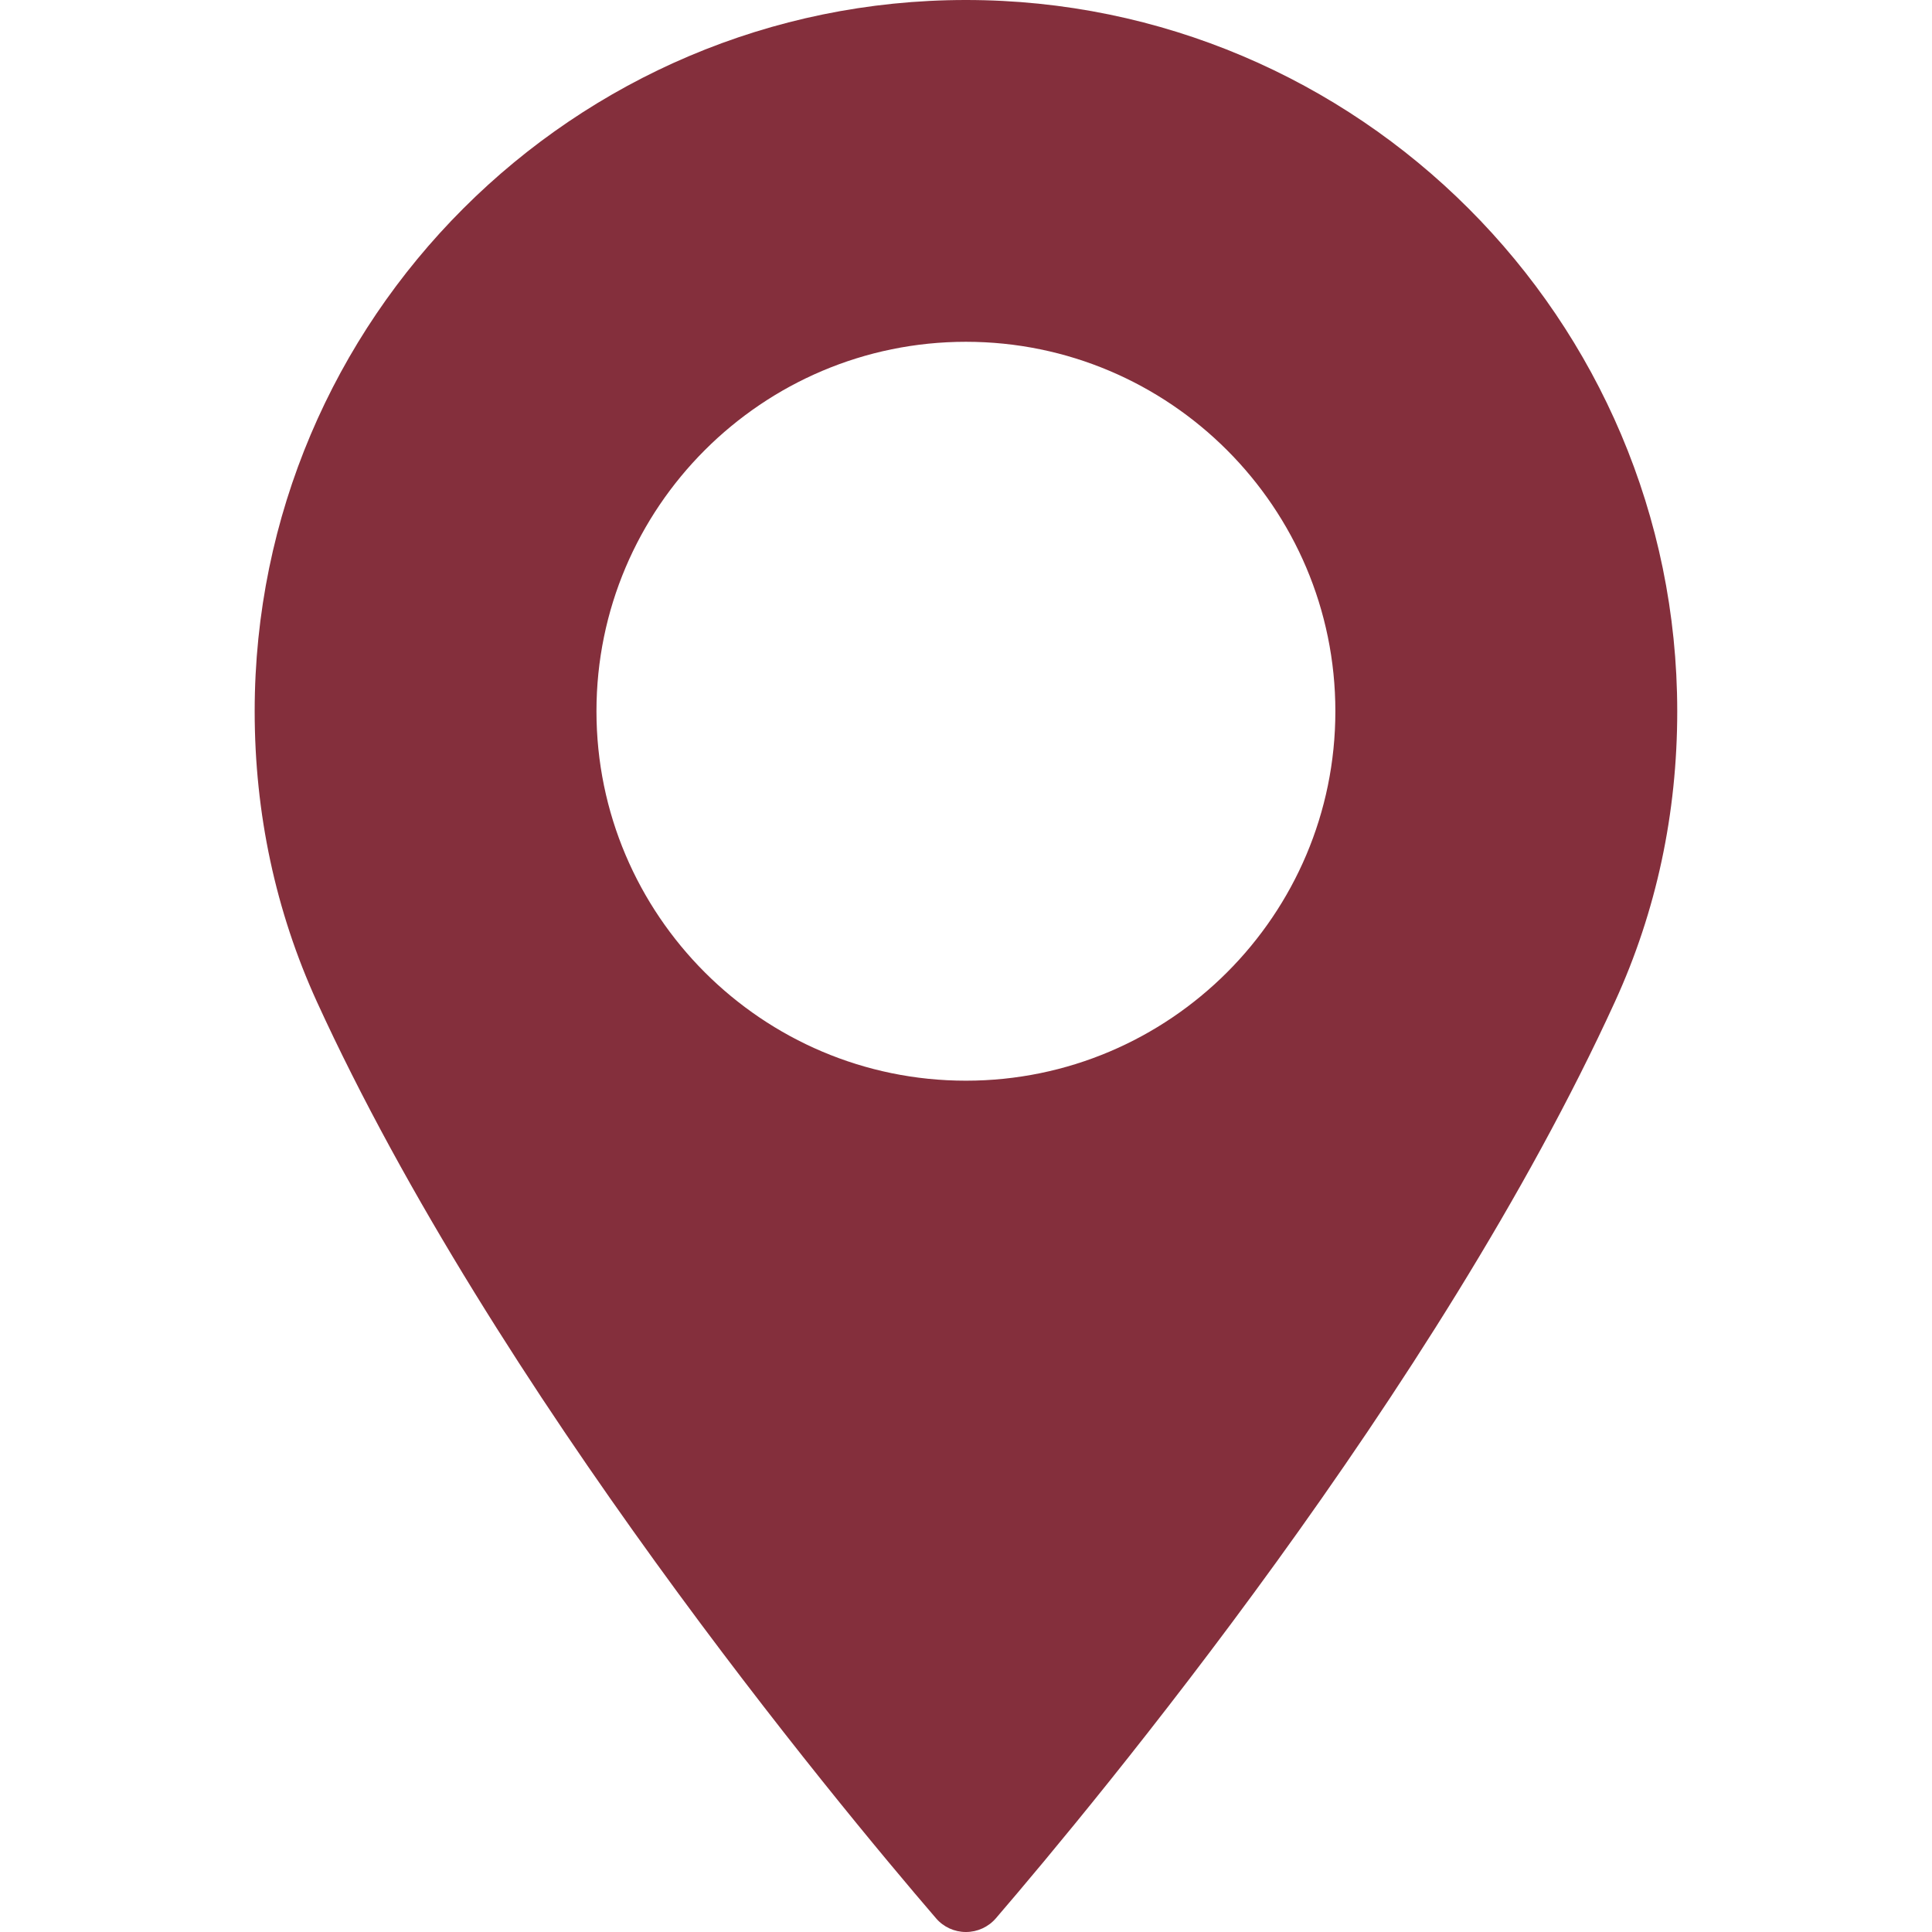 <?xml version="1.0" encoding="utf-8"?>
<!-- Generator: Adobe Illustrator 17.0.0, SVG Export Plug-In . SVG Version: 6.00 Build 0)  -->
<!DOCTYPE svg PUBLIC "-//W3C//DTD SVG 1.1//EN" "http://www.w3.org/Graphics/SVG/1.1/DTD/svg11.dtd">
<svg version="1.1" id="Layer_1" xmlns="http://www.w3.org/2000/svg" xmlns:xlink="http://www.w3.org/1999/xlink" x="0px" y="0px"
	 width="22px" height="22px" viewBox="0 0 22 22" enable-background="new 0 0 22 22" xml:space="preserve">
<g>
	<g>
		<path fill="#842F3C" d="M10.999,0C6.534,0,2.9,3.633,2.9,8.099c0,1.165,0.239,2.278,0.708,3.307
			c2.025,4.43,5.908,9.109,7.05,10.437c0.085,0.1,0.21,0.157,0.341,0.157c0.132,0,0.256-0.057,0.342-0.157
			c1.141-1.328,5.024-6.006,7.049-10.437c0.471-1.029,0.709-2.141,0.709-3.307C19.098,3.633,15.465,0,10.999,0L10.999,0z
			 M10.999,12.306c-2.32,0-4.207-1.888-4.207-4.207c0-2.32,1.888-4.207,4.207-4.207c2.32,0,4.207,1.888,4.207,4.207
			C15.207,10.418,13.319,12.306,10.999,12.306L10.999,12.306z M10.999,12.306"/>
	</g>
</g>
</svg>
